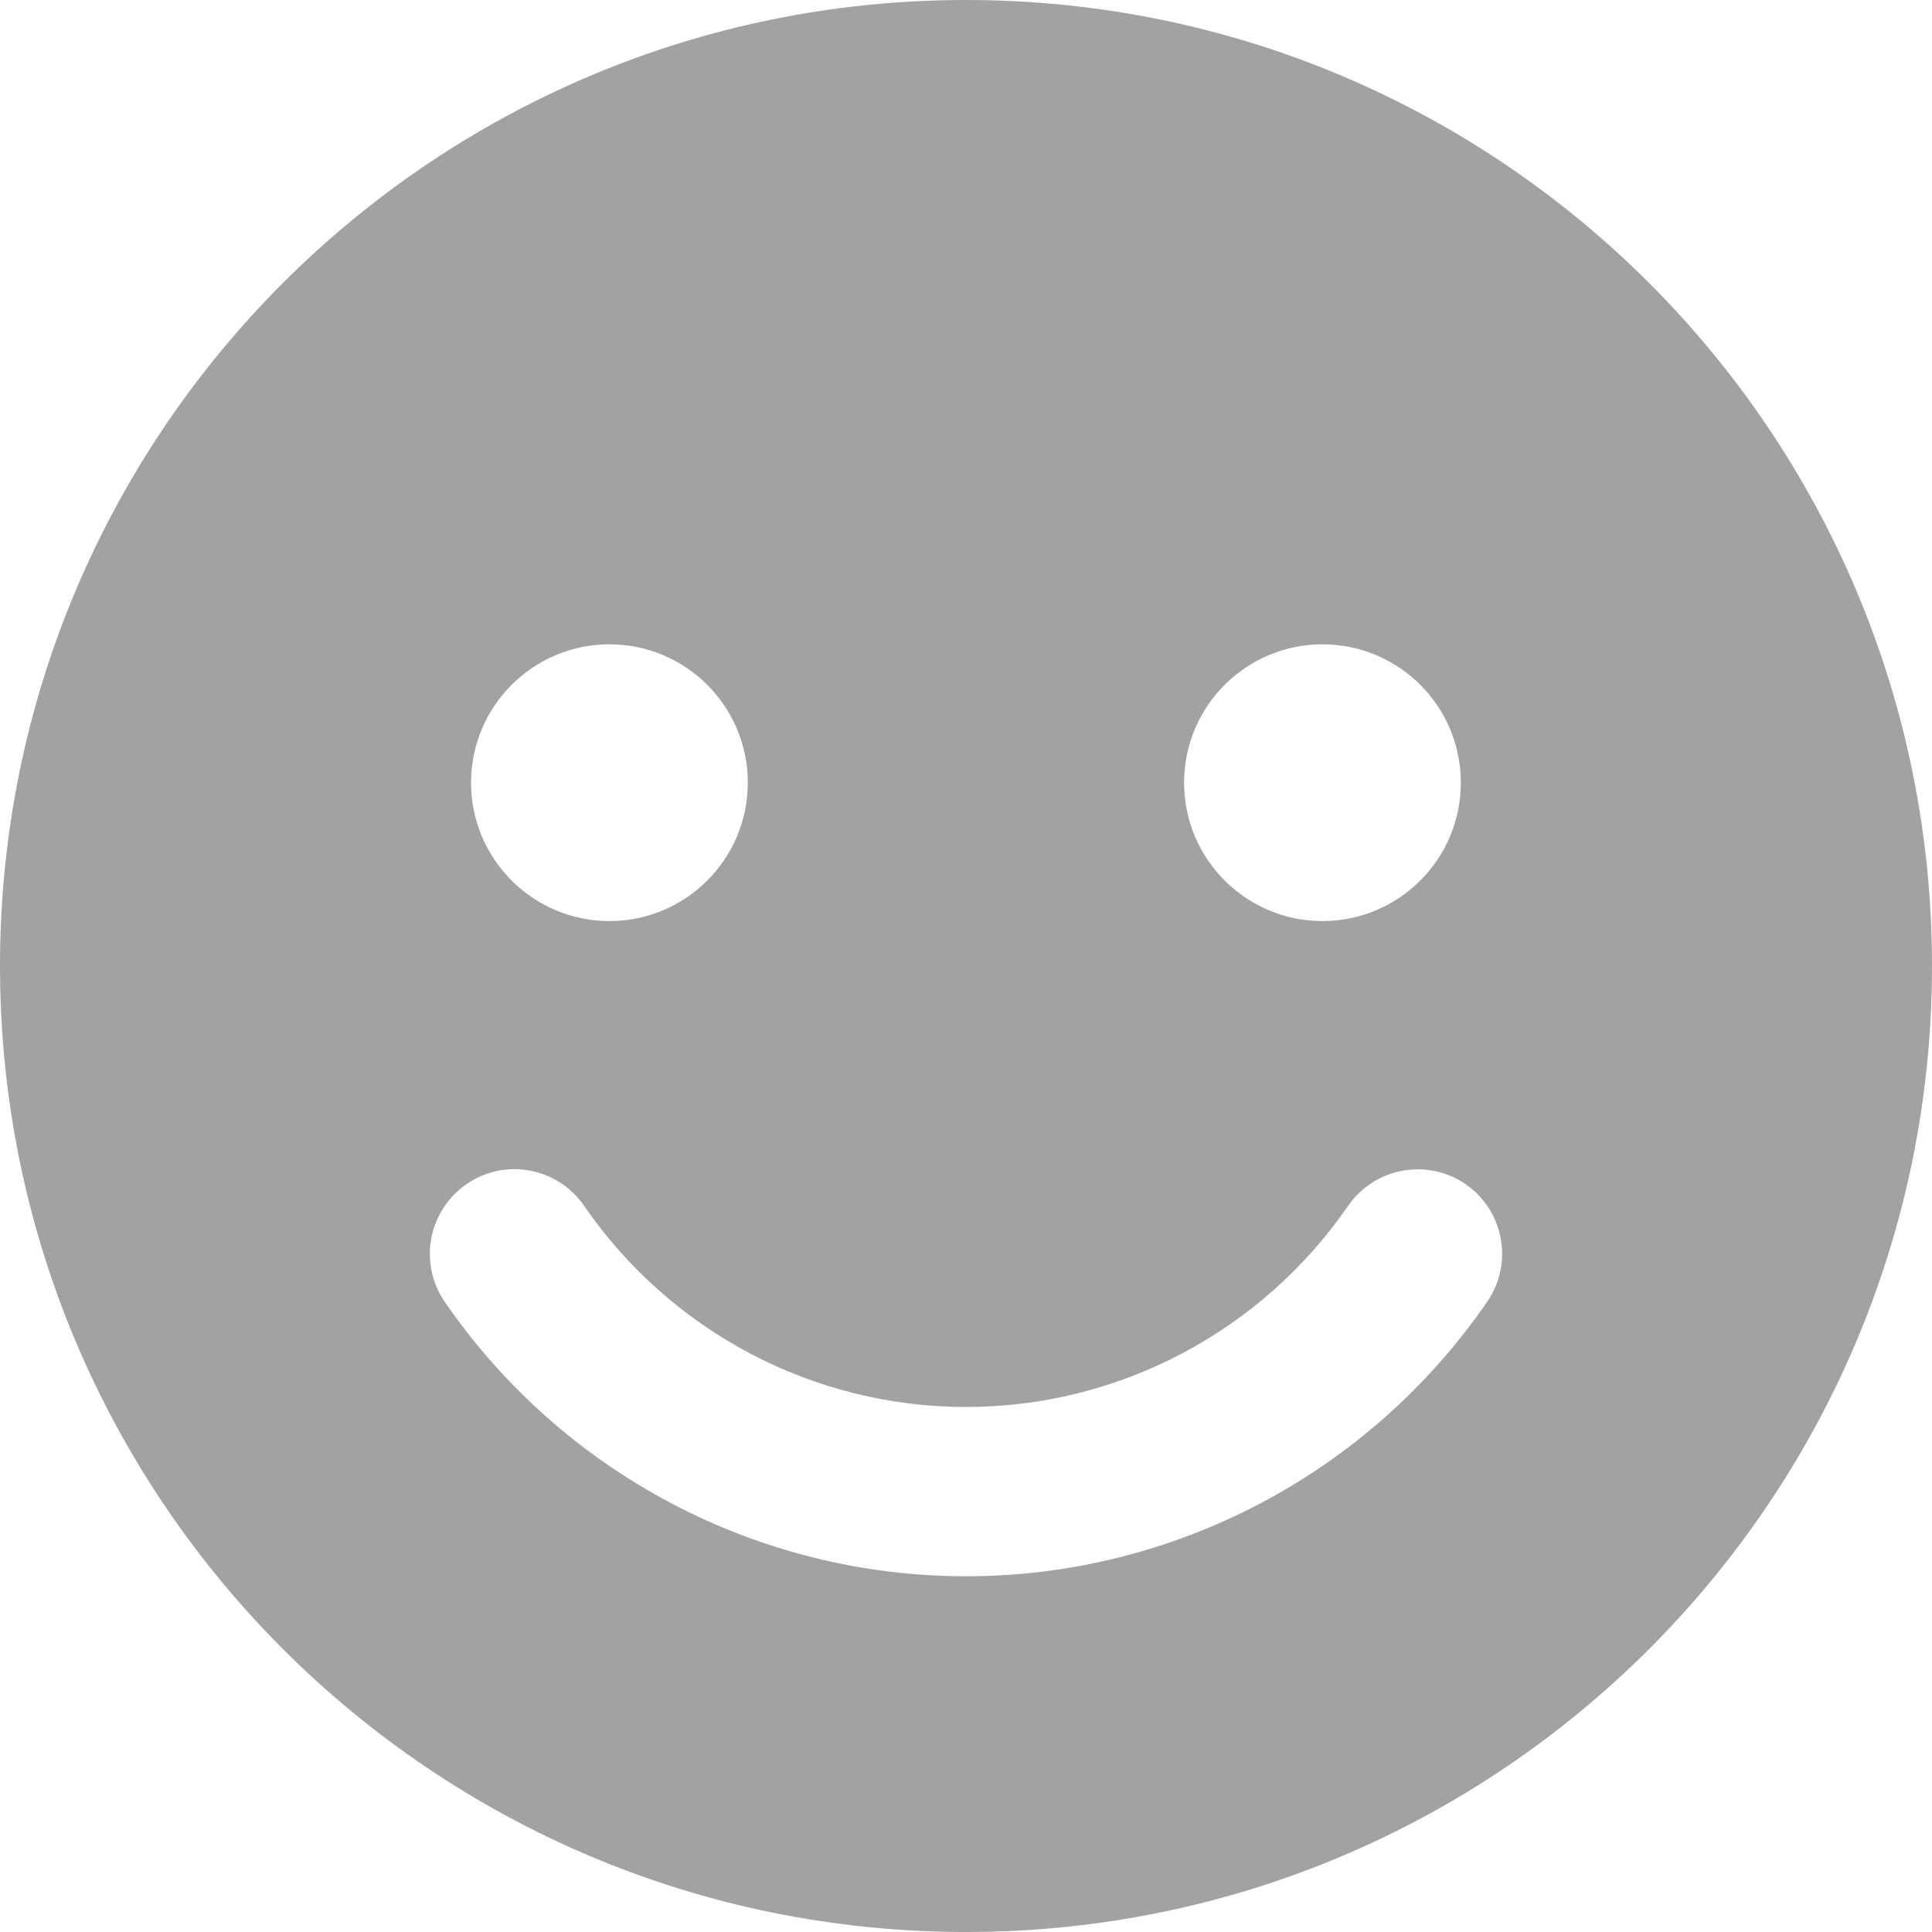<svg width="16" height="16" viewBox="0 0 16 16" fill="none" xmlns="http://www.w3.org/2000/svg">
<path d="M8 0C3.582 0 0 3.582 0 8C0 12.418 3.582 16 8 16C12.419 16 16 12.418 16 8C16 3.582 12.419 0 8 0ZM10.952 5.336C11.585 5.336 12.098 5.849 12.098 6.482C12.098 7.114 11.585 7.628 10.952 7.628C10.32 7.628 9.806 7.114 9.806 6.482C9.806 5.849 10.32 5.336 10.952 5.336ZM5.047 5.336C5.68 5.336 6.193 5.849 6.193 6.482C6.193 7.114 5.68 7.628 5.047 7.628C4.415 7.628 3.901 7.114 3.901 6.482C3.901 5.849 4.415 5.336 5.047 5.336ZM12.316 10.781C11.336 12.204 9.722 13.054 8 13.054C6.277 13.054 4.662 12.204 3.683 10.781C3.464 10.462 3.545 10.026 3.864 9.806C4.183 9.586 4.619 9.668 4.838 9.987C5.556 11.03 6.738 11.652 8 11.652C9.263 11.652 10.444 11.03 11.164 9.987C11.383 9.669 11.819 9.588 12.138 9.807C12.455 10.027 12.536 10.462 12.316 10.781Z" fill="#A2A2A2"/>
</svg>
